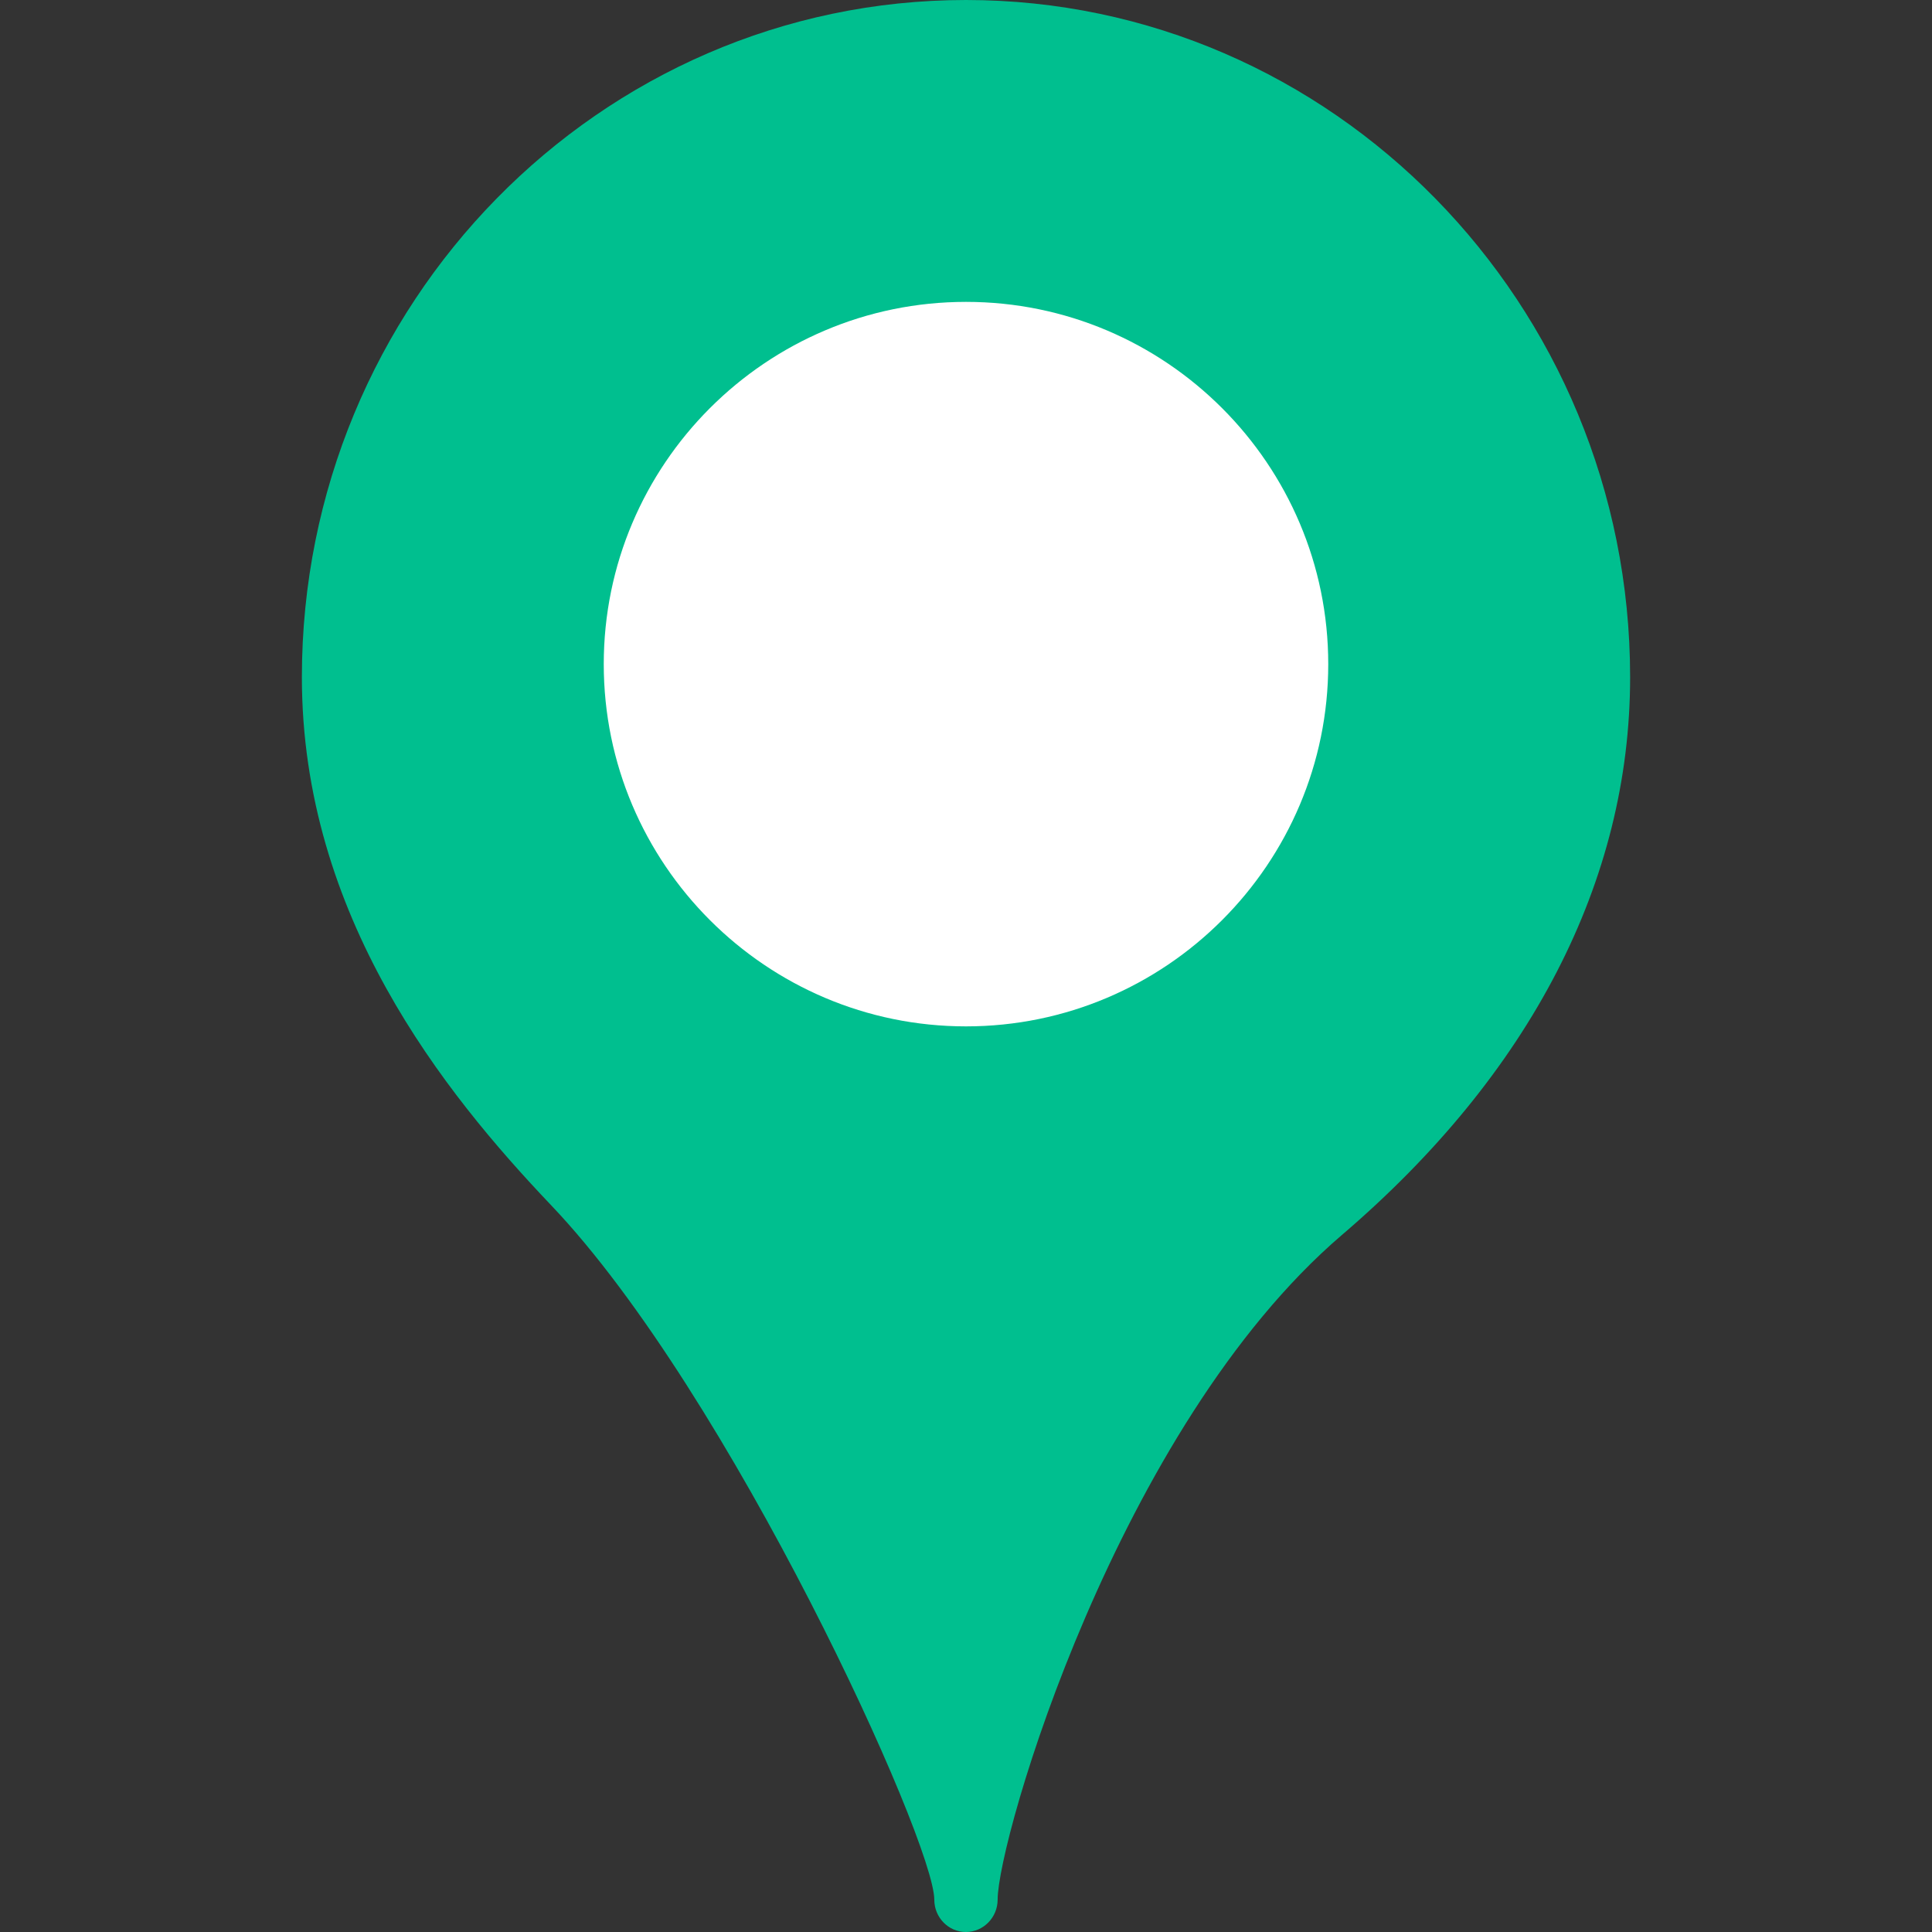 <?xml version="1.0" encoding="UTF-8"?>
<svg width="32px" height="32px" viewBox="0 0 32 32" version="1.1" xmlns="http://www.w3.org/2000/svg" xmlns:xlink="http://www.w3.org/1999/xlink">
    <rect x="0" y="0" width="32" height="32" fill="#333333" stroke="none"/>
    <!-- Generator: sketchtool 47.1 (45422) - http://www.bohemiancoding.com/sketch -->
    <title>53CD2721-6D06-432D-9DE3-998FBB2D6DF8</title>
    <desc>Created with sketchtool.</desc>
    <defs></defs>
    <g id="Symbols" stroke="none" stroke-width="1" fill="none" fill-rule="evenodd">
        <g id="ios_marker-default">
            <g id="marker-copy-24">
                <rect id="Rectangle-10" x="0" y="0" width="32" height="32"></rect>
                <path d="M15.475,31.466 C15.475,30.498 12.091,23.071 9.127,19.961 C7.356,18.099 5,15.169 5,11.216 C5,5.031 9.934,0 16,0 C22.066,0 27,5.031 27,11.216 C27,14.589 25.349,17.785 22.226,20.455 C18.507,23.639 16.524,30.467 16.524,31.465 C16.523,31.76 16.288,31.999 15.999,32 C15.71,32 15.475,31.76 15.475,31.466 Z" id="Fill-1" fill="#00BF8F"></path>
                <path d="M16,17 C12.691,17 10,14.309 10,11 C10,7.691 12.691,5 16,5 C19.309,5 22,7.691 22,11 C22,14.309 19.309,17 16,17" id="Path" fill="#FFFFFF"></path>
            </g>
        </g>
    </g>
</svg>